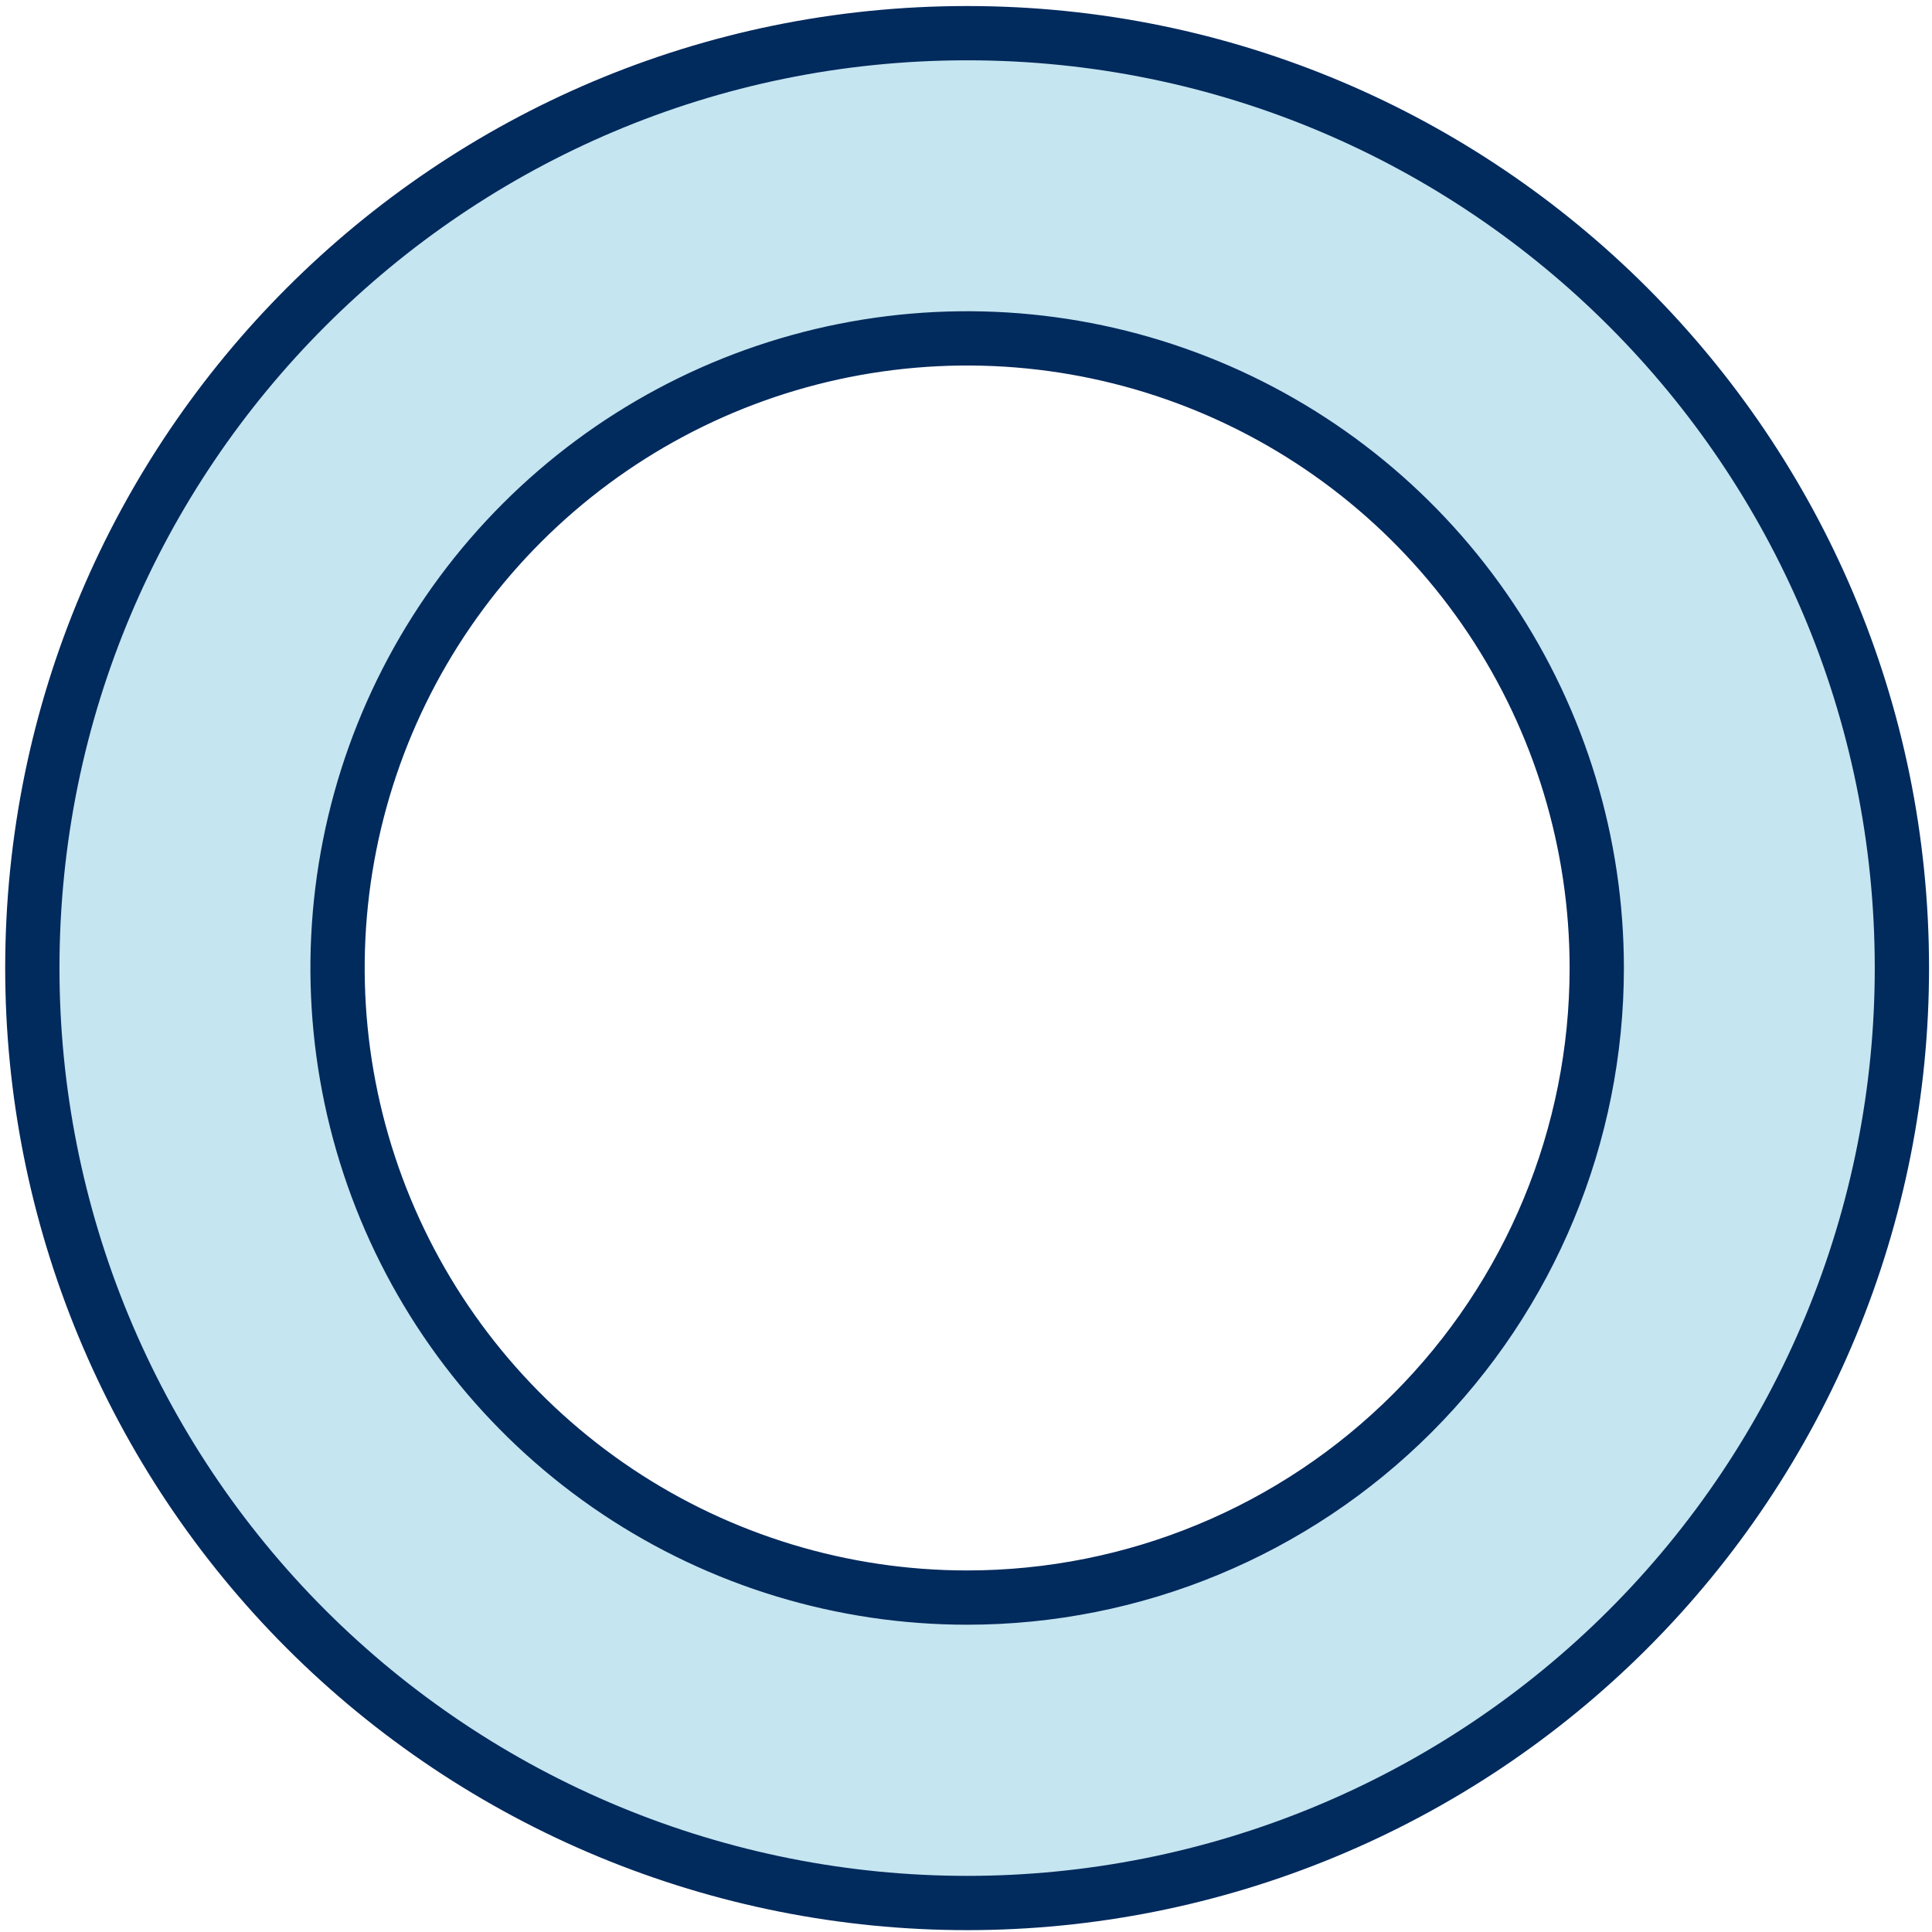 <svg width="178" height="178" viewBox="0 0 178 178" fill="none" xmlns="http://www.w3.org/2000/svg">
<path d="M89.103 3.056C41.536 3.056 2.979 41.618 2.979 89.185C2.977 100.497 5.203 111.698 9.53 122.149C13.856 132.601 20.2 142.097 28.197 150.097C36.195 158.096 45.69 164.442 56.141 168.771C66.591 173.101 77.792 175.329 89.103 175.329C100.415 175.329 111.616 173.101 122.066 168.771C132.516 164.442 142.011 158.096 150.009 150.097C158.007 142.097 164.35 132.601 168.677 122.149C173.004 111.698 175.23 100.497 175.227 89.185C175.227 41.618 136.671 3.056 89.103 3.056ZM89.103 147.189C77.631 147.189 66.416 143.786 56.877 137.412C47.338 131.037 39.904 121.978 35.514 111.378C31.124 100.778 29.976 89.115 32.214 77.863C34.453 66.611 39.978 56.275 48.091 48.163C56.204 40.051 66.54 34.527 77.792 32.289C89.045 30.052 100.708 31.201 111.307 35.592C121.906 39.983 130.965 47.418 137.339 56.958C143.712 66.497 147.114 77.712 147.113 89.185C147.112 104.569 140.999 119.323 130.12 130.201C119.242 141.078 104.487 147.189 89.103 147.189Z" fill="#C5E5F0" stroke="#012A5D" stroke-width="5" stroke-linecap="round" stroke-linejoin="round"/>
</svg>
